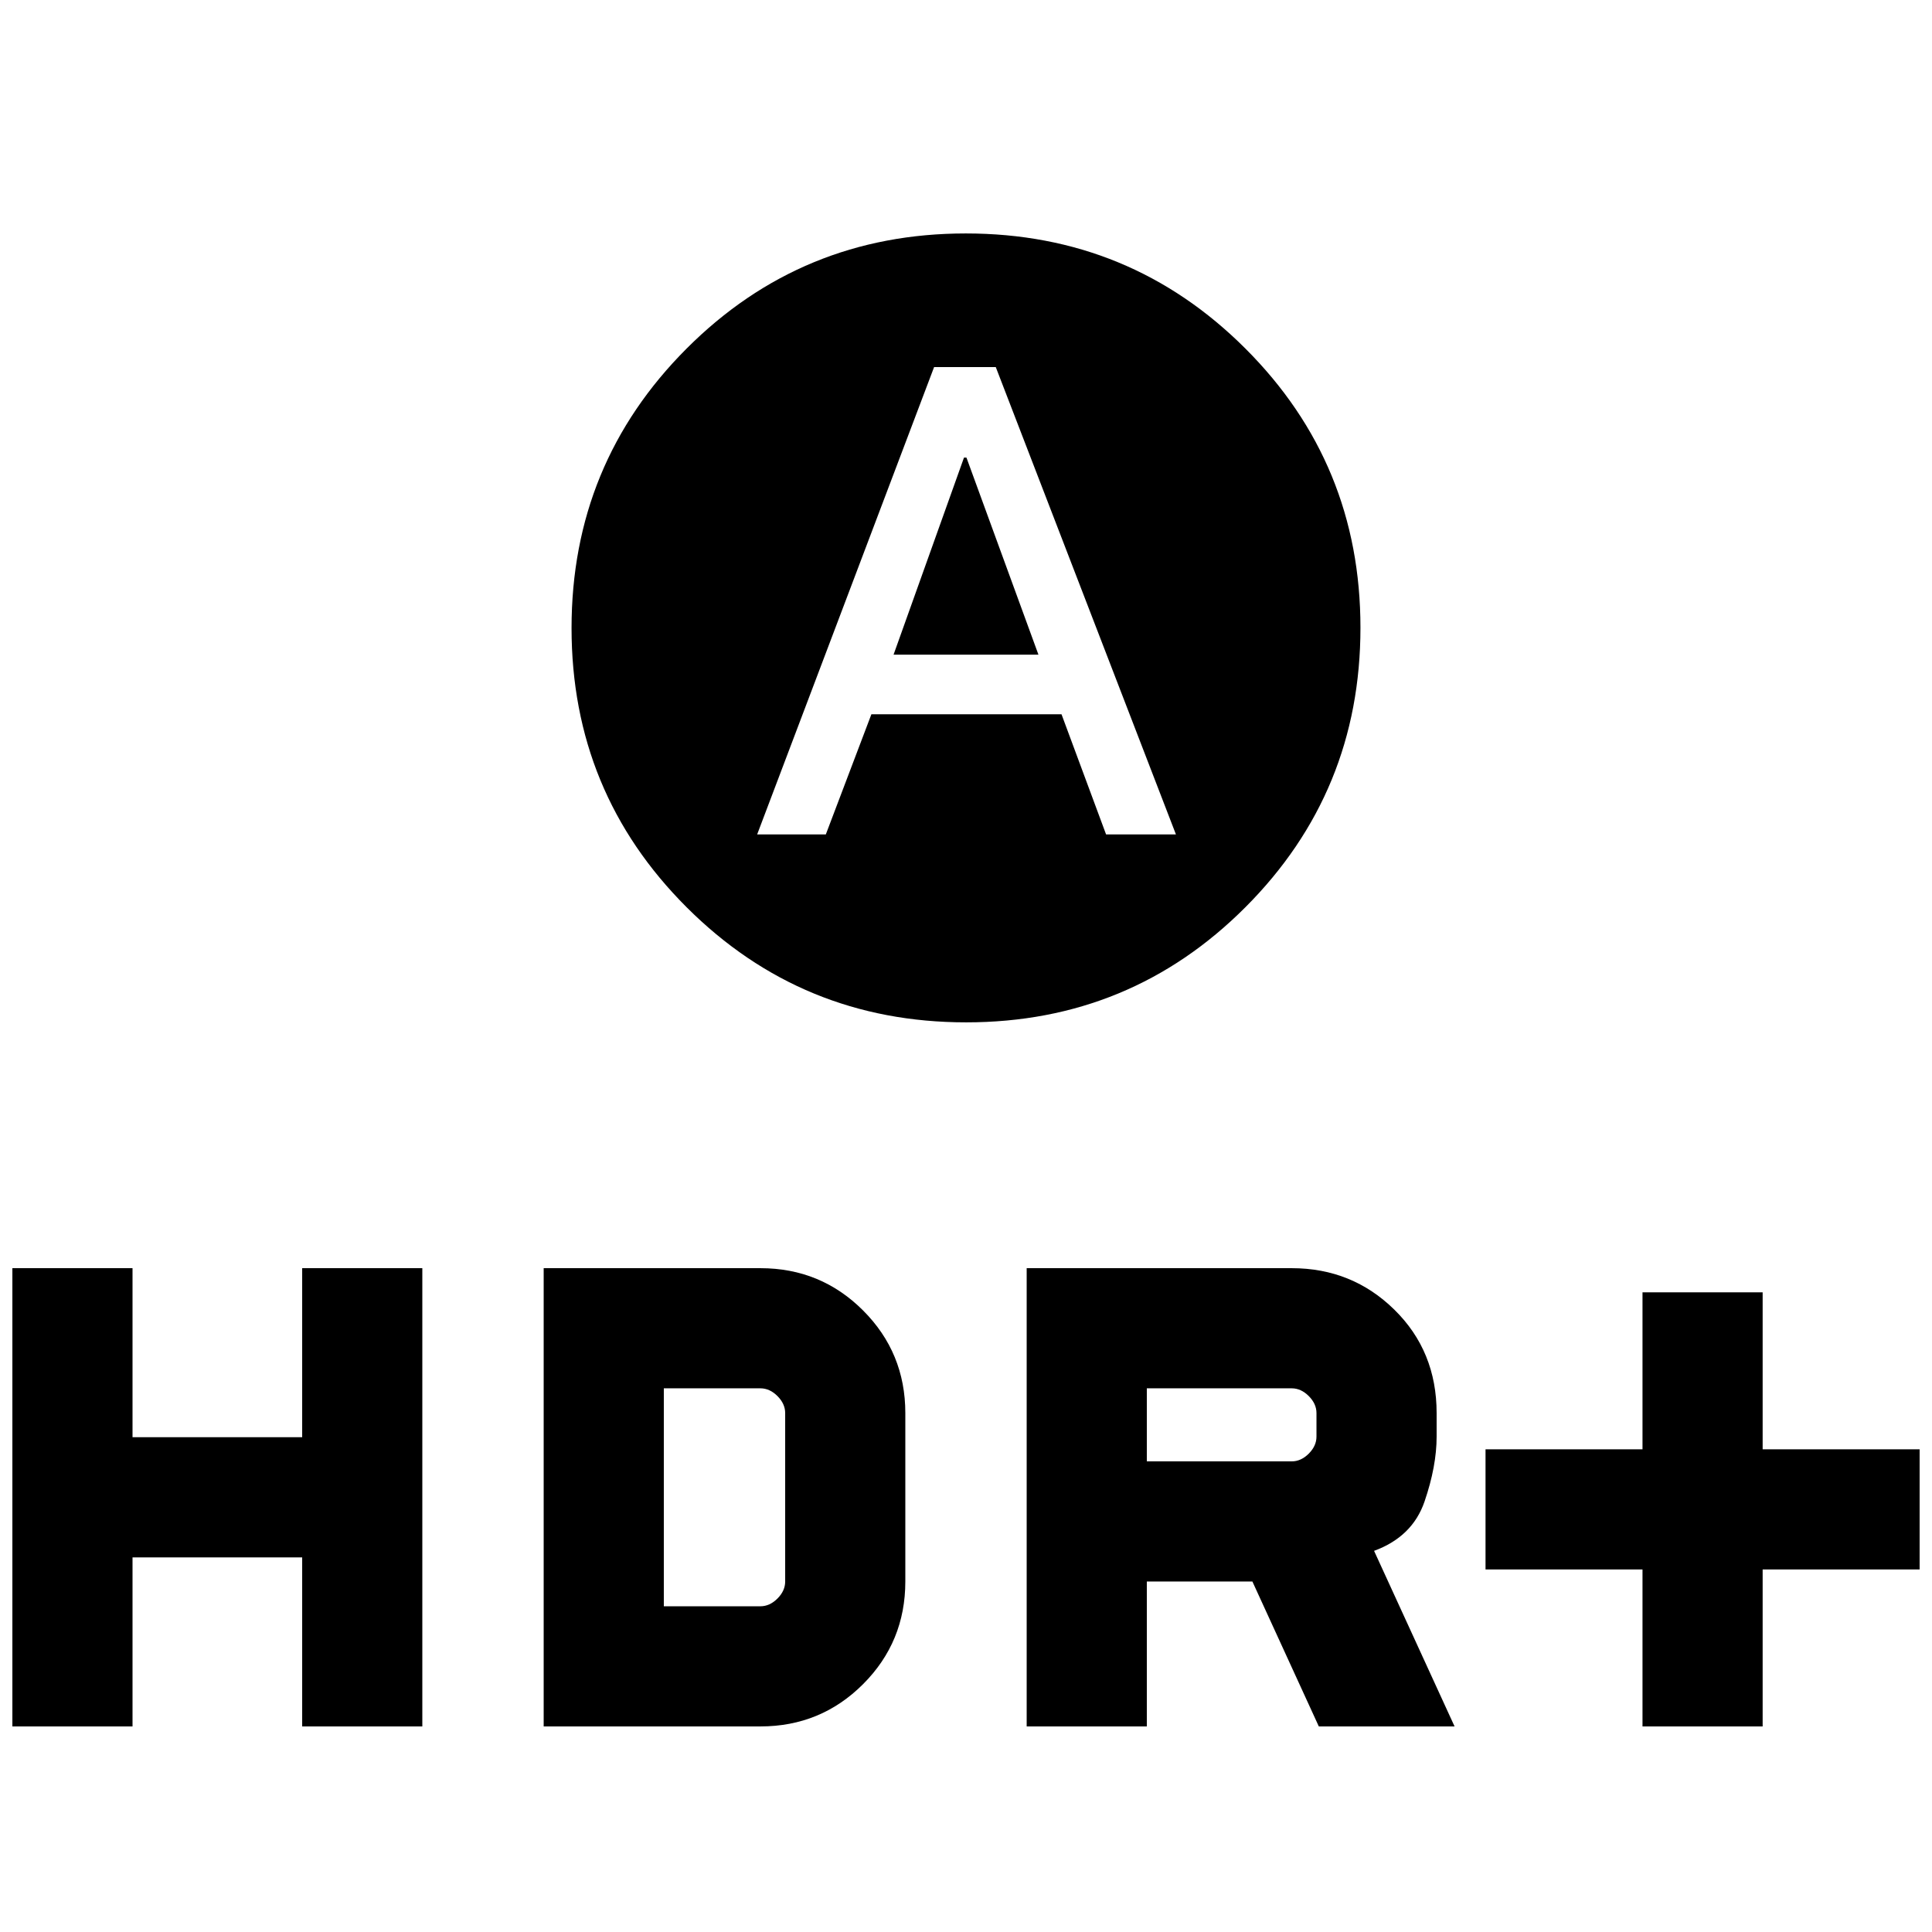 <svg xmlns="http://www.w3.org/2000/svg" height="20" viewBox="0 -960 960 960" width="20"><path d="m444-634.69 35-97.92h1.23L516-634.69h-72ZM480.09-452q-81.63 0-138.86-57.14Q284-566.28 284-647.91q0-81.63 57.14-138.86Q398.28-844 479.91-844q81.63 0 138.86 57.14Q676-729.72 676-648.09q0 81.63-57.14 138.86Q561.72-452 480.09-452Zm-103.86-93.39h34.12l22.64-59.69h94.47l22.14 59.69h34.71l-89.52-232.22h-30.64l-87.92 232.22Zm439.92 443.24v-78h-78v-59.7h78v-78h59.7v78h78v59.7h-78v78h-59.7Zm-306 0v-227.7h131.7q30 0 51 20.62t21 51.38v11.7q0 14.69-6 32.23-6 17.53-25.08 24.53l40 87.24h-67.46l-33-72h-52.46v72h-59.7Zm59.7-131.7h72q4.61 0 8.46-3.84 3.84-3.85 3.84-8.46v-11.7q0-4.61-3.84-8.46-3.85-3.84-8.46-3.84h-72v36.3ZM6.15-102.15v-227.7h59.7v84h84.3v-84h59.7v227.7h-59.7v-84h-84.3v84H6.15Zm264 0v-227.7h107.7q30 0 51 21t21 51v83.7q0 30-21 51t-51 21h-107.7Zm59.7-59.7h48q4.61 0 8.46-3.84 3.84-3.85 3.84-8.46v-83.7q0-4.61-3.84-8.46-3.85-3.84-8.46-3.84h-48v108.3Z"/></svg>